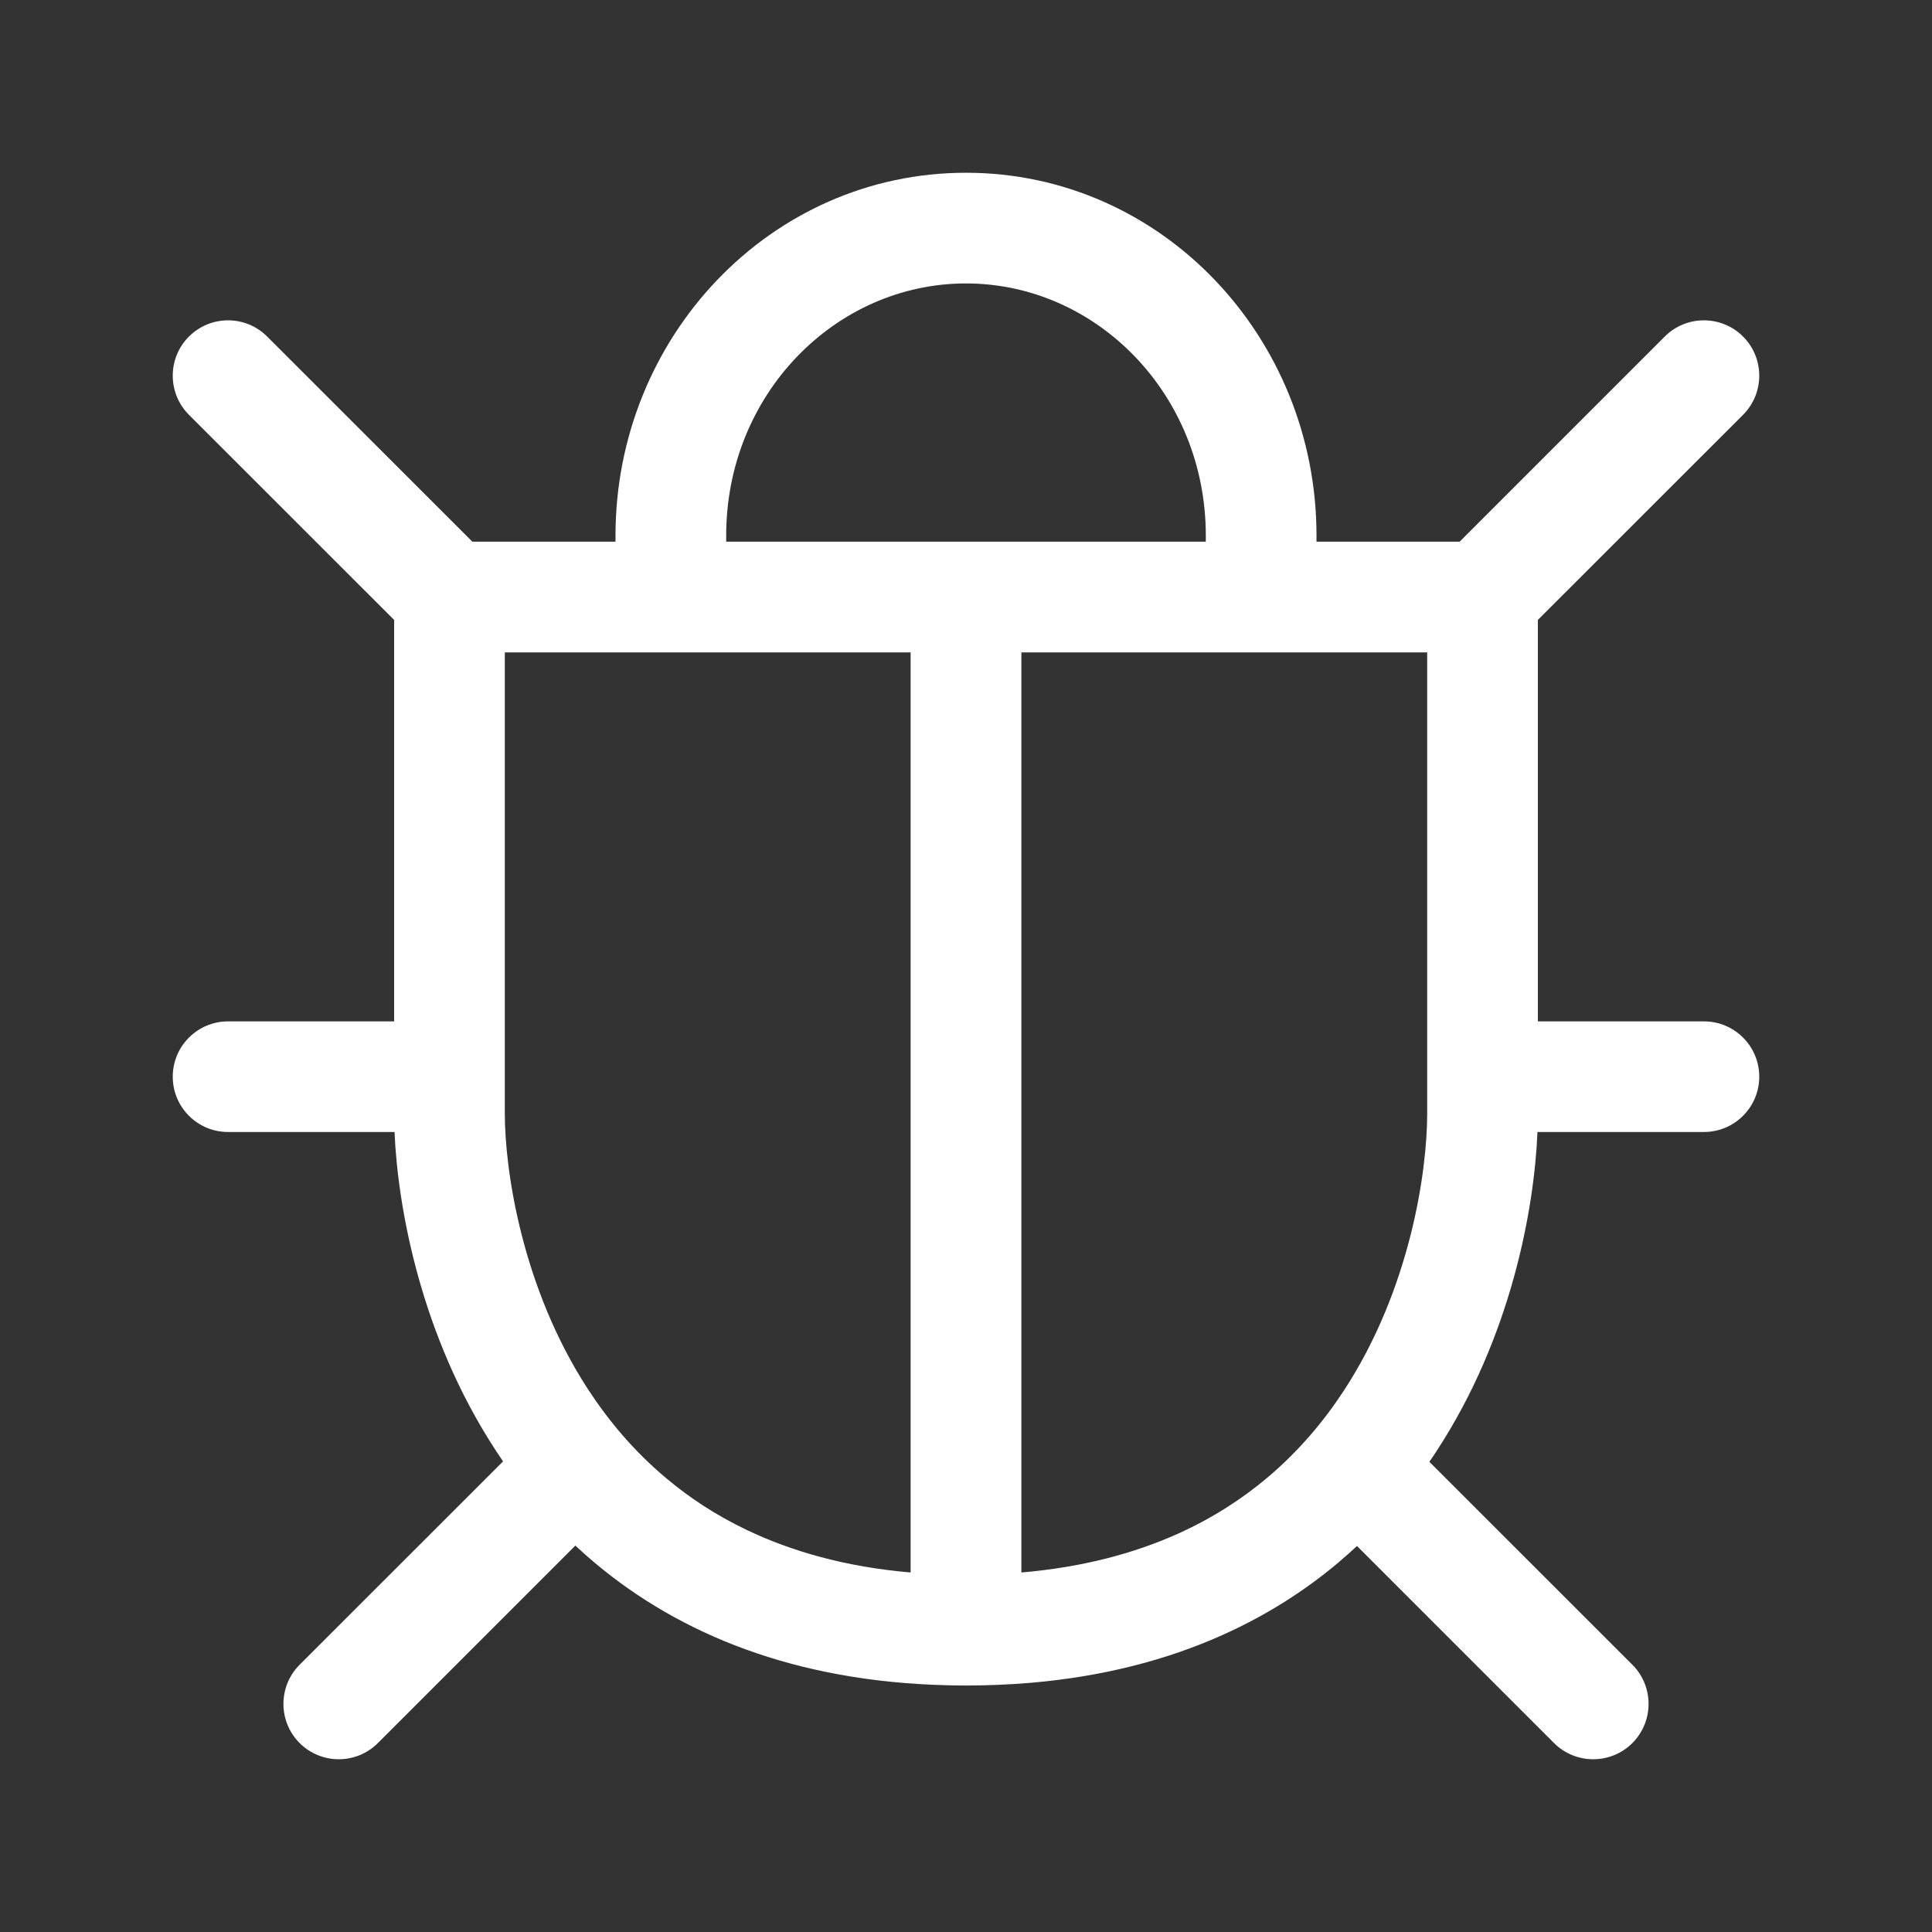 <svg width="24" height="24" viewBox="0 0 24 24" fill="none" xmlns="http://www.w3.org/2000/svg">
<rect x="0" y="0" width="24" height="24" fill="#333333" stroke="none"/>
<path fill-rule="evenodd" clip-rule="evenodd" d="M12 2.146C9.569 2.146 7.646 4.19 7.646 6.653V6.729H5.868L3.319 4.181C3.051 3.912 2.616 3.912 2.347 4.181C2.079 4.449 2.079 4.884 2.347 5.153L4.896 7.701V12.688H2.833C2.454 12.688 2.146 12.995 2.146 13.375C2.146 13.755 2.454 14.062 2.833 14.062H4.901C4.941 14.996 5.225 16.587 6.153 18.01C6.184 18.058 6.216 18.106 6.249 18.154L3.722 20.68C3.454 20.949 3.454 21.384 3.722 21.653C3.991 21.921 4.426 21.921 4.694 21.653L7.147 19.2C7.224 19.272 7.304 19.342 7.385 19.411L7.397 19.421C8.444 20.297 9.872 20.891 11.774 20.935C11.848 20.937 11.924 20.938 12 20.938C12.275 20.938 12.541 20.926 12.797 20.905C13.711 20.827 14.502 20.617 15.183 20.312C15.731 20.067 16.211 19.76 16.63 19.407L16.641 19.397C16.715 19.334 16.787 19.27 16.857 19.205L19.305 21.653C19.574 21.921 20.009 21.921 20.278 21.653C20.546 21.384 20.546 20.949 20.278 20.68L17.756 18.159C17.787 18.115 17.817 18.07 17.846 18.025C18.776 16.603 19.06 15.009 19.099 14.062H21.167C21.546 14.062 21.854 13.755 21.854 13.375C21.854 12.995 21.546 12.688 21.167 12.688H19.104V7.701L21.653 5.153C21.921 4.884 21.921 4.449 21.653 4.181C21.384 3.912 20.949 3.912 20.68 4.181L18.132 6.729H16.354V6.653C16.354 4.19 14.431 2.146 12 2.146ZM14.979 6.729V6.653C14.979 4.896 13.619 3.521 12 3.521C10.381 3.521 9.021 4.896 9.021 6.653V6.729H14.979ZM6.271 8.104V13.833C6.271 14.531 6.481 15.994 7.305 17.259C7.56 17.65 7.875 18.026 8.269 18.357L8.28 18.366C8.564 18.605 8.892 18.822 9.271 19.003C9.836 19.274 10.509 19.465 11.312 19.534V8.104H6.271ZM12.688 8.104V19.534C13.449 19.469 14.093 19.296 14.64 19.049C15.067 18.856 15.431 18.619 15.743 18.356L15.754 18.347C16.137 18.022 16.446 17.654 16.695 17.273C17.519 16.013 17.729 14.551 17.729 13.833V8.104H12.688Z" fill="white"/>
</svg>
